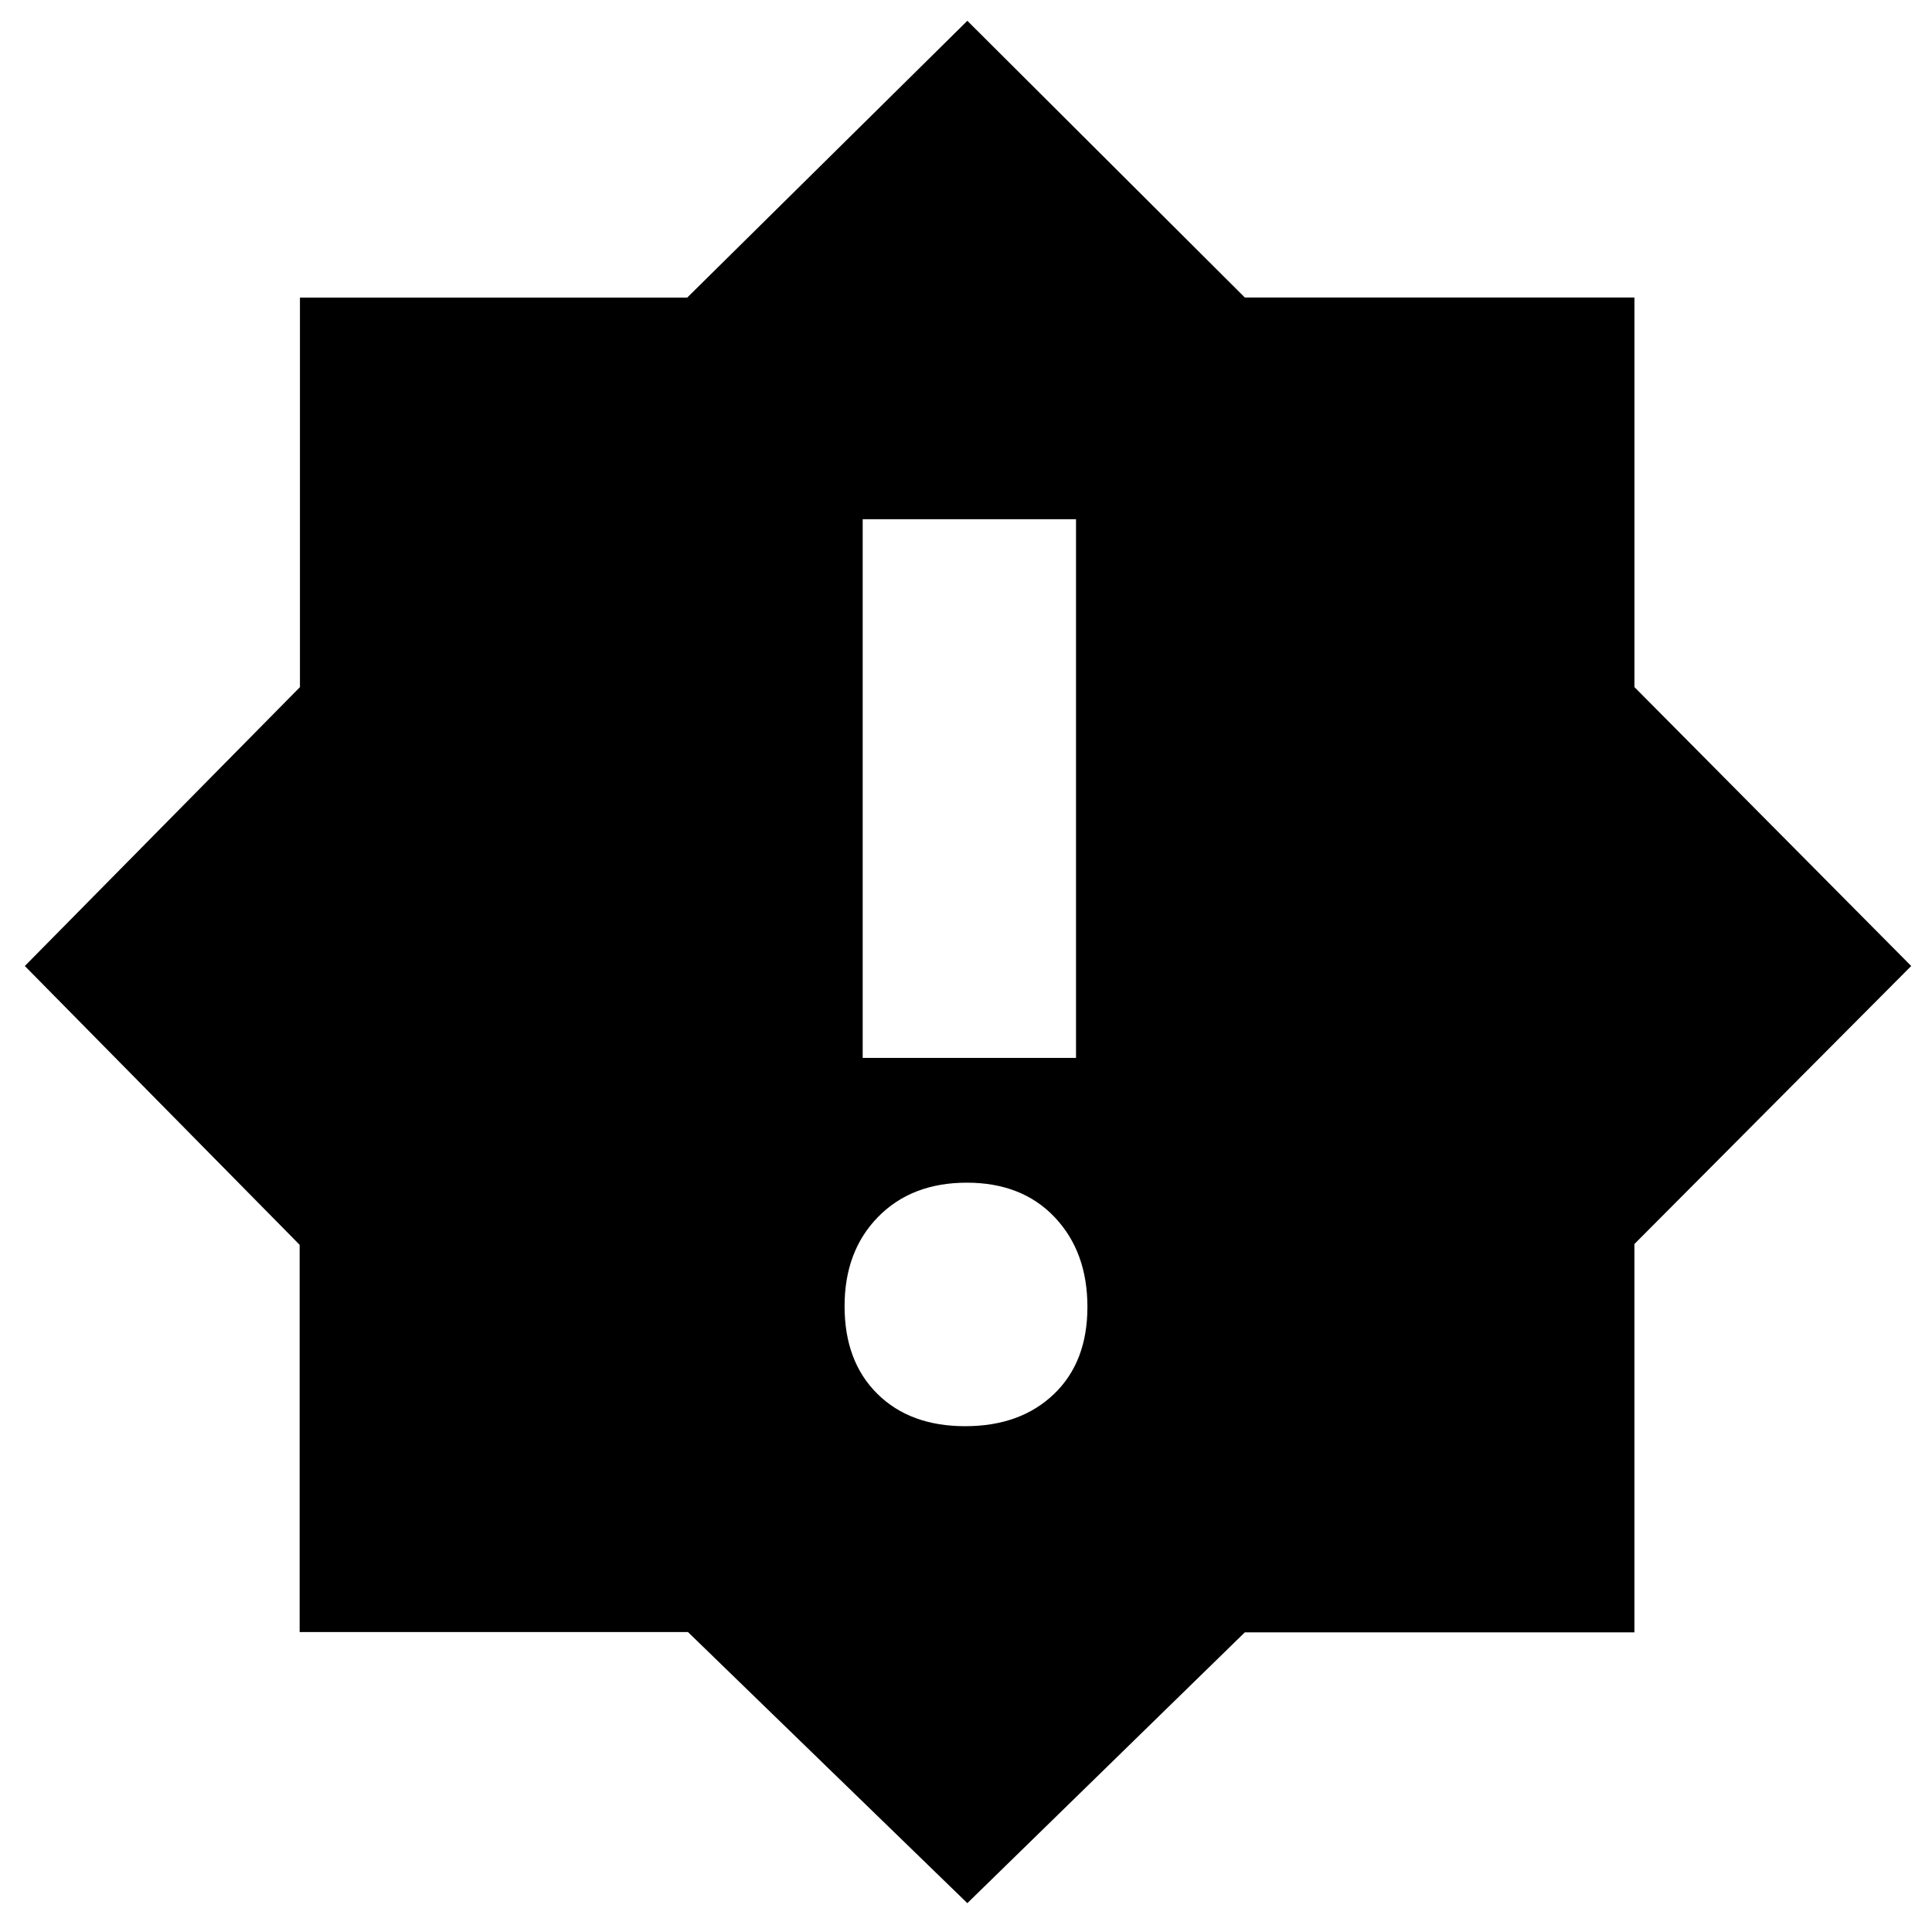 <svg xmlns="http://www.w3.org/2000/svg" height="40" viewBox="0 -960 960 960" width="40"><path d="M479.596-251.334q27.404 0 44.07-15.929 16.667-15.93 16.667-43.333 0-27.404-16.263-44.57-16.263-17.167-43.666-17.167-27.404 0-44.07 16.991-16.667 16.991-16.667 44.395 0 27.403 16.263 43.508 16.263 16.105 43.666 16.105Zm-50.929-182.999h105.999V-702H428.667v267.667Zm52 420L341.851-149.04H148.888v-192.418L12.334-480l136.705-138.568v-193.544h192.418l139.21-137.554 137.915 137.519h193.565v193.565L949.666-480 812.131-341.851v192.963H618.543L480.667-14.334Z"/></svg>